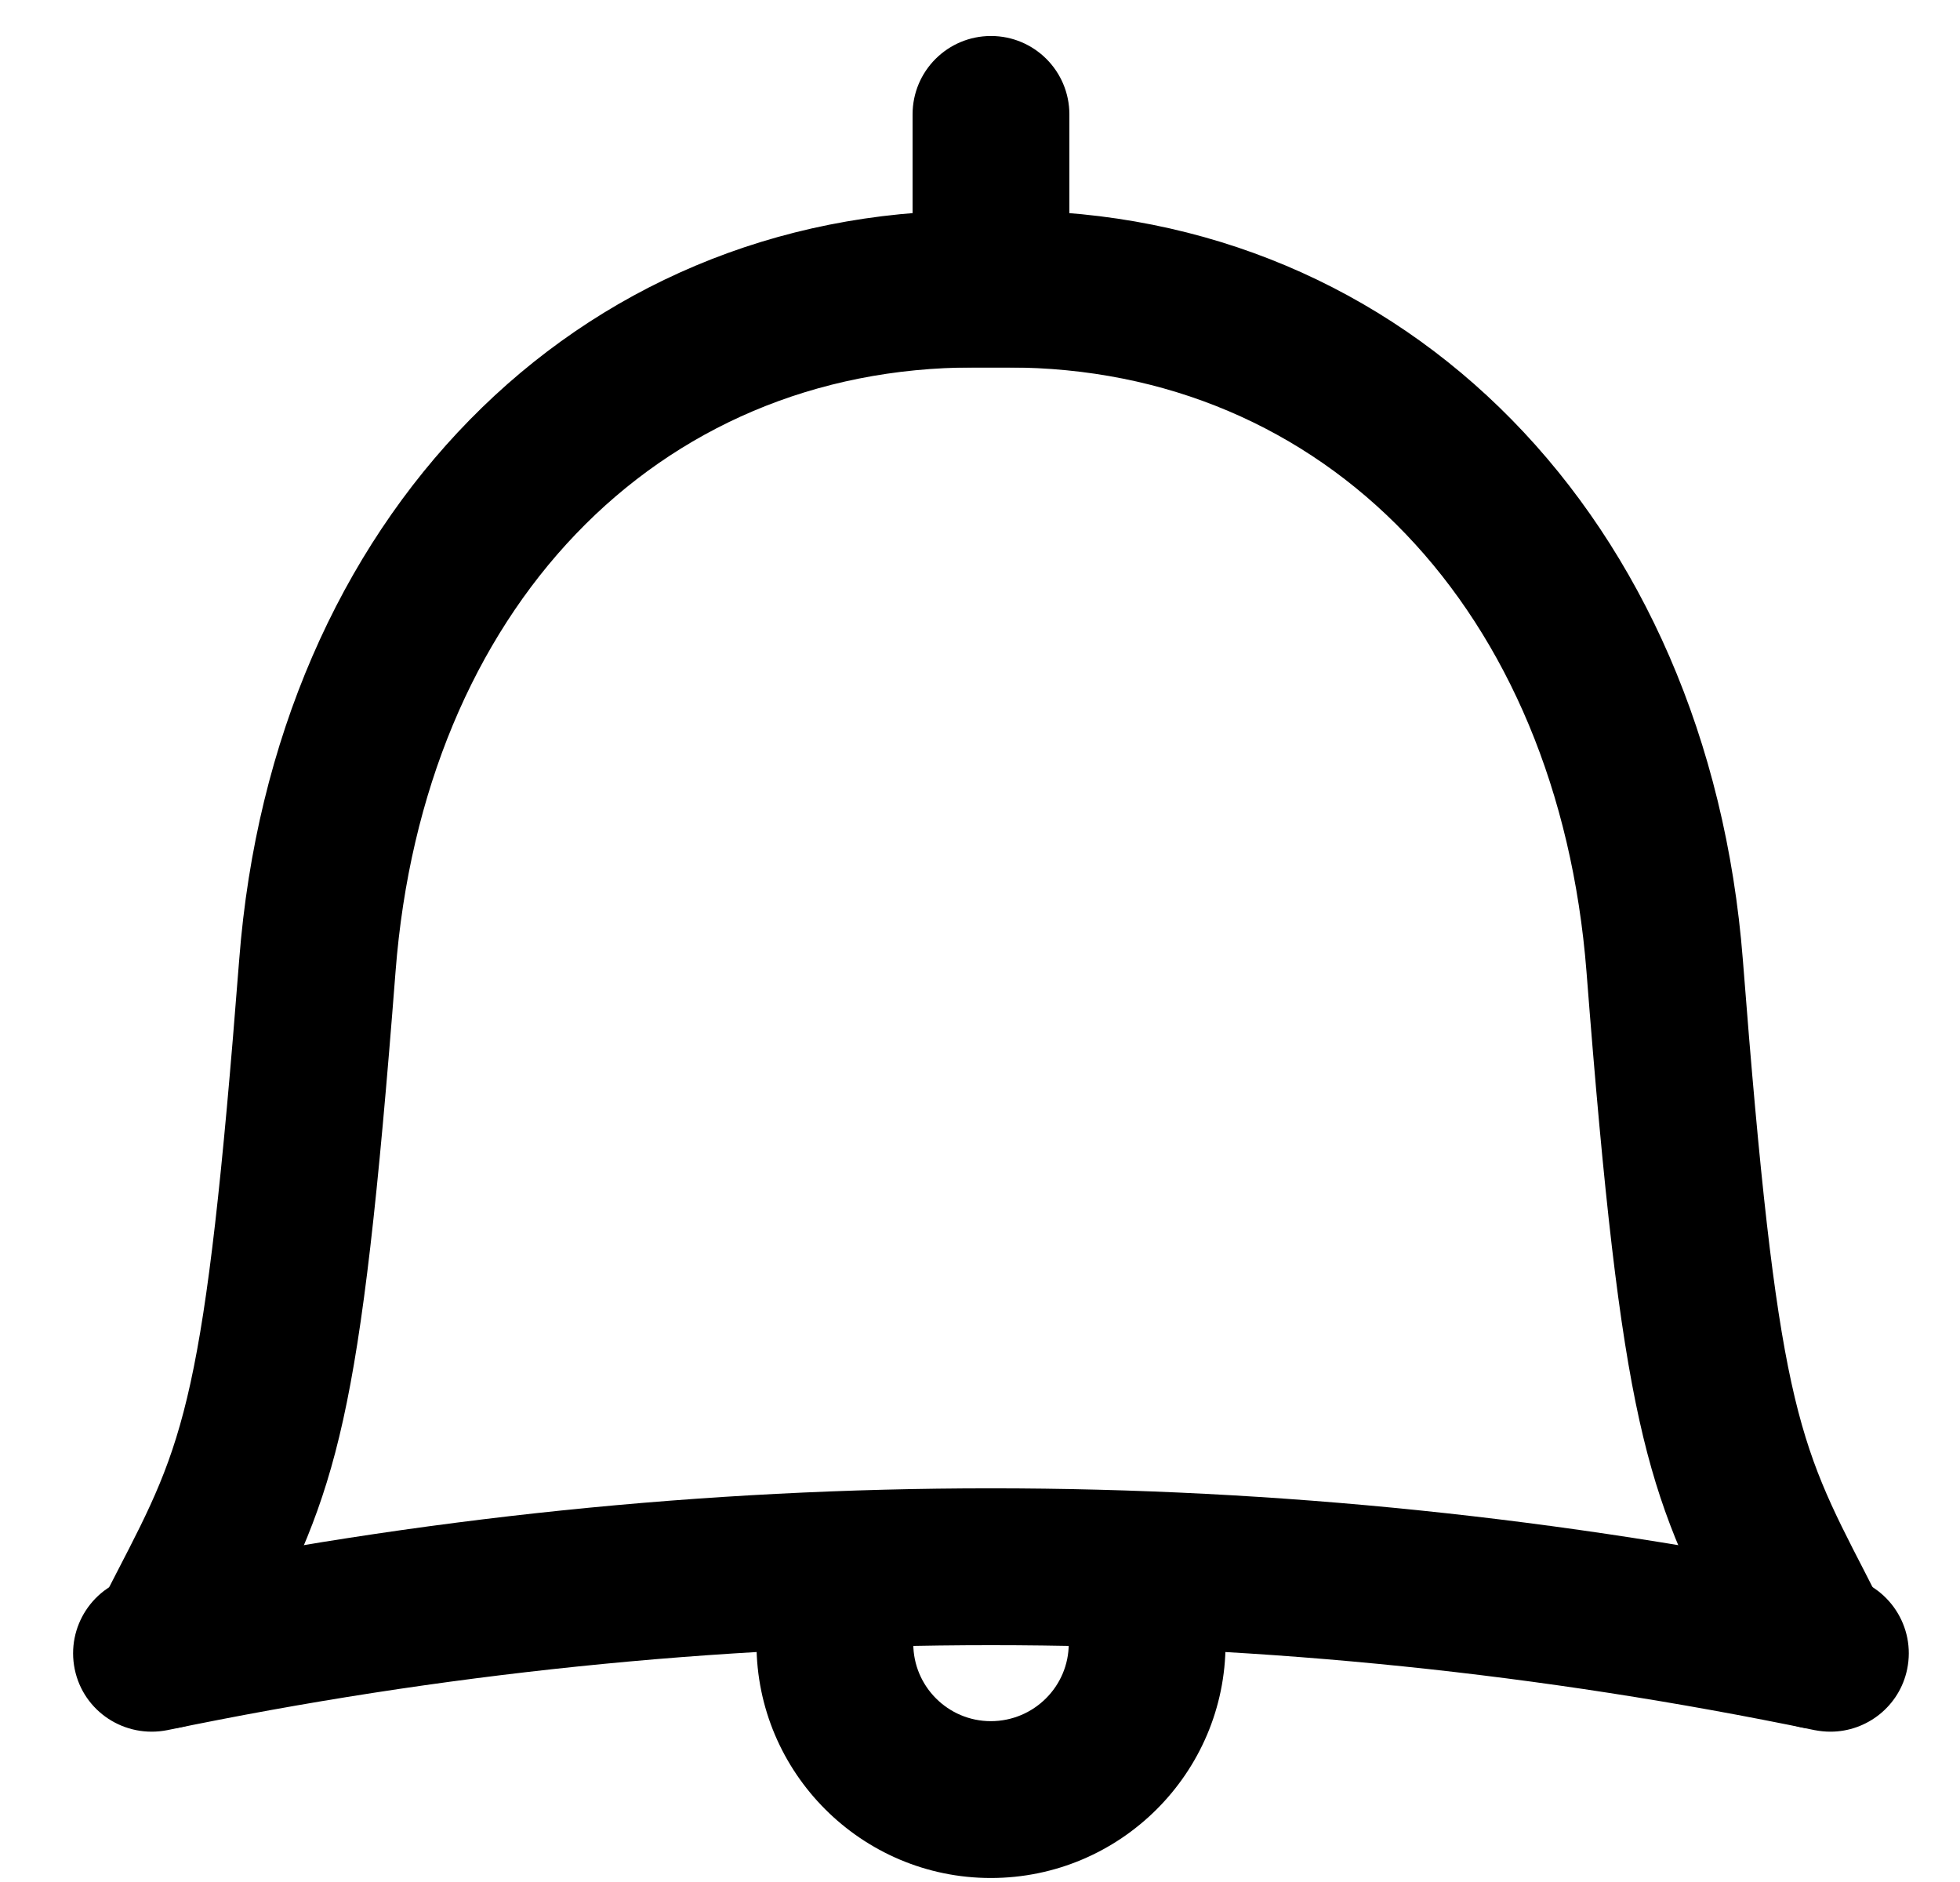 <?xml version="1.0" encoding="UTF-8"?>
<svg width="25px" height="24px" viewBox="0 0 25 24" version="1.1" xmlns="http://www.w3.org/2000/svg" xmlns:xlink="http://www.w3.org/1999/xlink">
    <!-- Generator: Sketch 60.1 (88133) - https://sketch.com -->
    <title>alert</title>
    <desc>Created with Sketch.</desc>
    <g id="Page-1" stroke="none" stroke-width="1" fill="none" fill-rule="evenodd">
        <g id="CircleLineIcons-14" transform="translate(-589, -815)" fill="#000000">
            <g id="alert" transform="translate(589.932, 815.459)">
                <path d="M1.17,21.589 C1.018,21.589 0.864,21.555 0.718,21.481 C0.226,21.231 0.029,20.63 0.278,20.137 L0.558,19.592 C1.421,17.925 1.681,17.422 2.119,11.779 C2.553,6.154 6.406,2.227 11.489,2.227 C11.492,2.227 11.493,2.227 11.496,2.227 L12.102,2.227 C12.655,2.227 13.102,2.674 13.102,3.227 C13.102,3.779 12.655,4.227 12.102,4.227 L11.495,4.227 C11.493,4.227 11.492,4.227 11.49,4.227 C7.432,4.227 4.468,7.323 4.113,11.934 C3.663,17.741 3.373,18.506 2.335,20.512 L2.063,21.041 C1.886,21.389 1.535,21.589 1.17,21.589" id="Fill-1655"></path>
                <path d="M22.244,21.589 C21.879,21.589 21.526,21.388 21.35,21.039 L21.077,20.506 C20.063,18.541 19.752,17.718 19.304,11.934 C18.943,7.323 15.977,4.227 11.924,4.227 C11.922,4.227 11.921,4.227 11.92,4.227 L11.313,4.227 C10.76,4.227 10.313,3.779 10.313,3.227 C10.313,2.674 10.76,2.227 11.313,2.227 L11.919,2.227 C11.921,2.227 11.922,2.227 11.924,2.227 C17.004,2.227 20.857,6.153 21.298,11.778 C21.734,17.417 21.994,17.921 22.854,19.588 L23.135,20.139 C23.384,20.632 23.186,21.232 22.693,21.481 C22.548,21.555 22.395,21.589 22.244,21.589" id="Fill-1656"></path>
                <path d="M22.416,21.624 C22.348,21.624 22.28,21.617 22.212,21.604 C15.243,20.16 8.172,20.16 1.204,21.604 C0.659,21.713 0.132,21.367 0.021,20.827 C-0.09,20.286 0.257,19.757 0.797,19.645 C8.038,18.146 15.378,18.146 22.618,19.645 C23.158,19.757 23.506,20.286 23.394,20.827 C23.297,21.299 22.88,21.624 22.416,21.624" id="Fill-1657"></path>
                <path d="M11.708,4.02 C11.155,4.02 10.708,3.573 10.708,3.02 L10.708,1 C10.708,0.447 11.155,0 11.708,0 C12.26,0 12.708,0.447 12.708,1 L12.708,3.02 C12.708,3.573 12.26,4.02 11.708,4.02" id="Fill-1658"></path>
                <path d="M11.706,23.49 C10.058,23.49 8.717,22.149 8.717,20.501 C8.717,19.948 9.165,19.501 9.717,19.501 C10.27,19.501 10.717,19.948 10.717,20.501 C10.717,21.047 11.161,21.49 11.706,21.49 C12.254,21.49 12.7,21.047 12.7,20.501 C12.7,19.948 13.147,19.501 13.7,19.501 C14.253,19.501 14.7,19.948 14.7,20.501 C14.7,22.149 13.357,23.49 11.706,23.49" id="Fill-1659"></path>
            </g>
        </g>
    </g>
</svg>